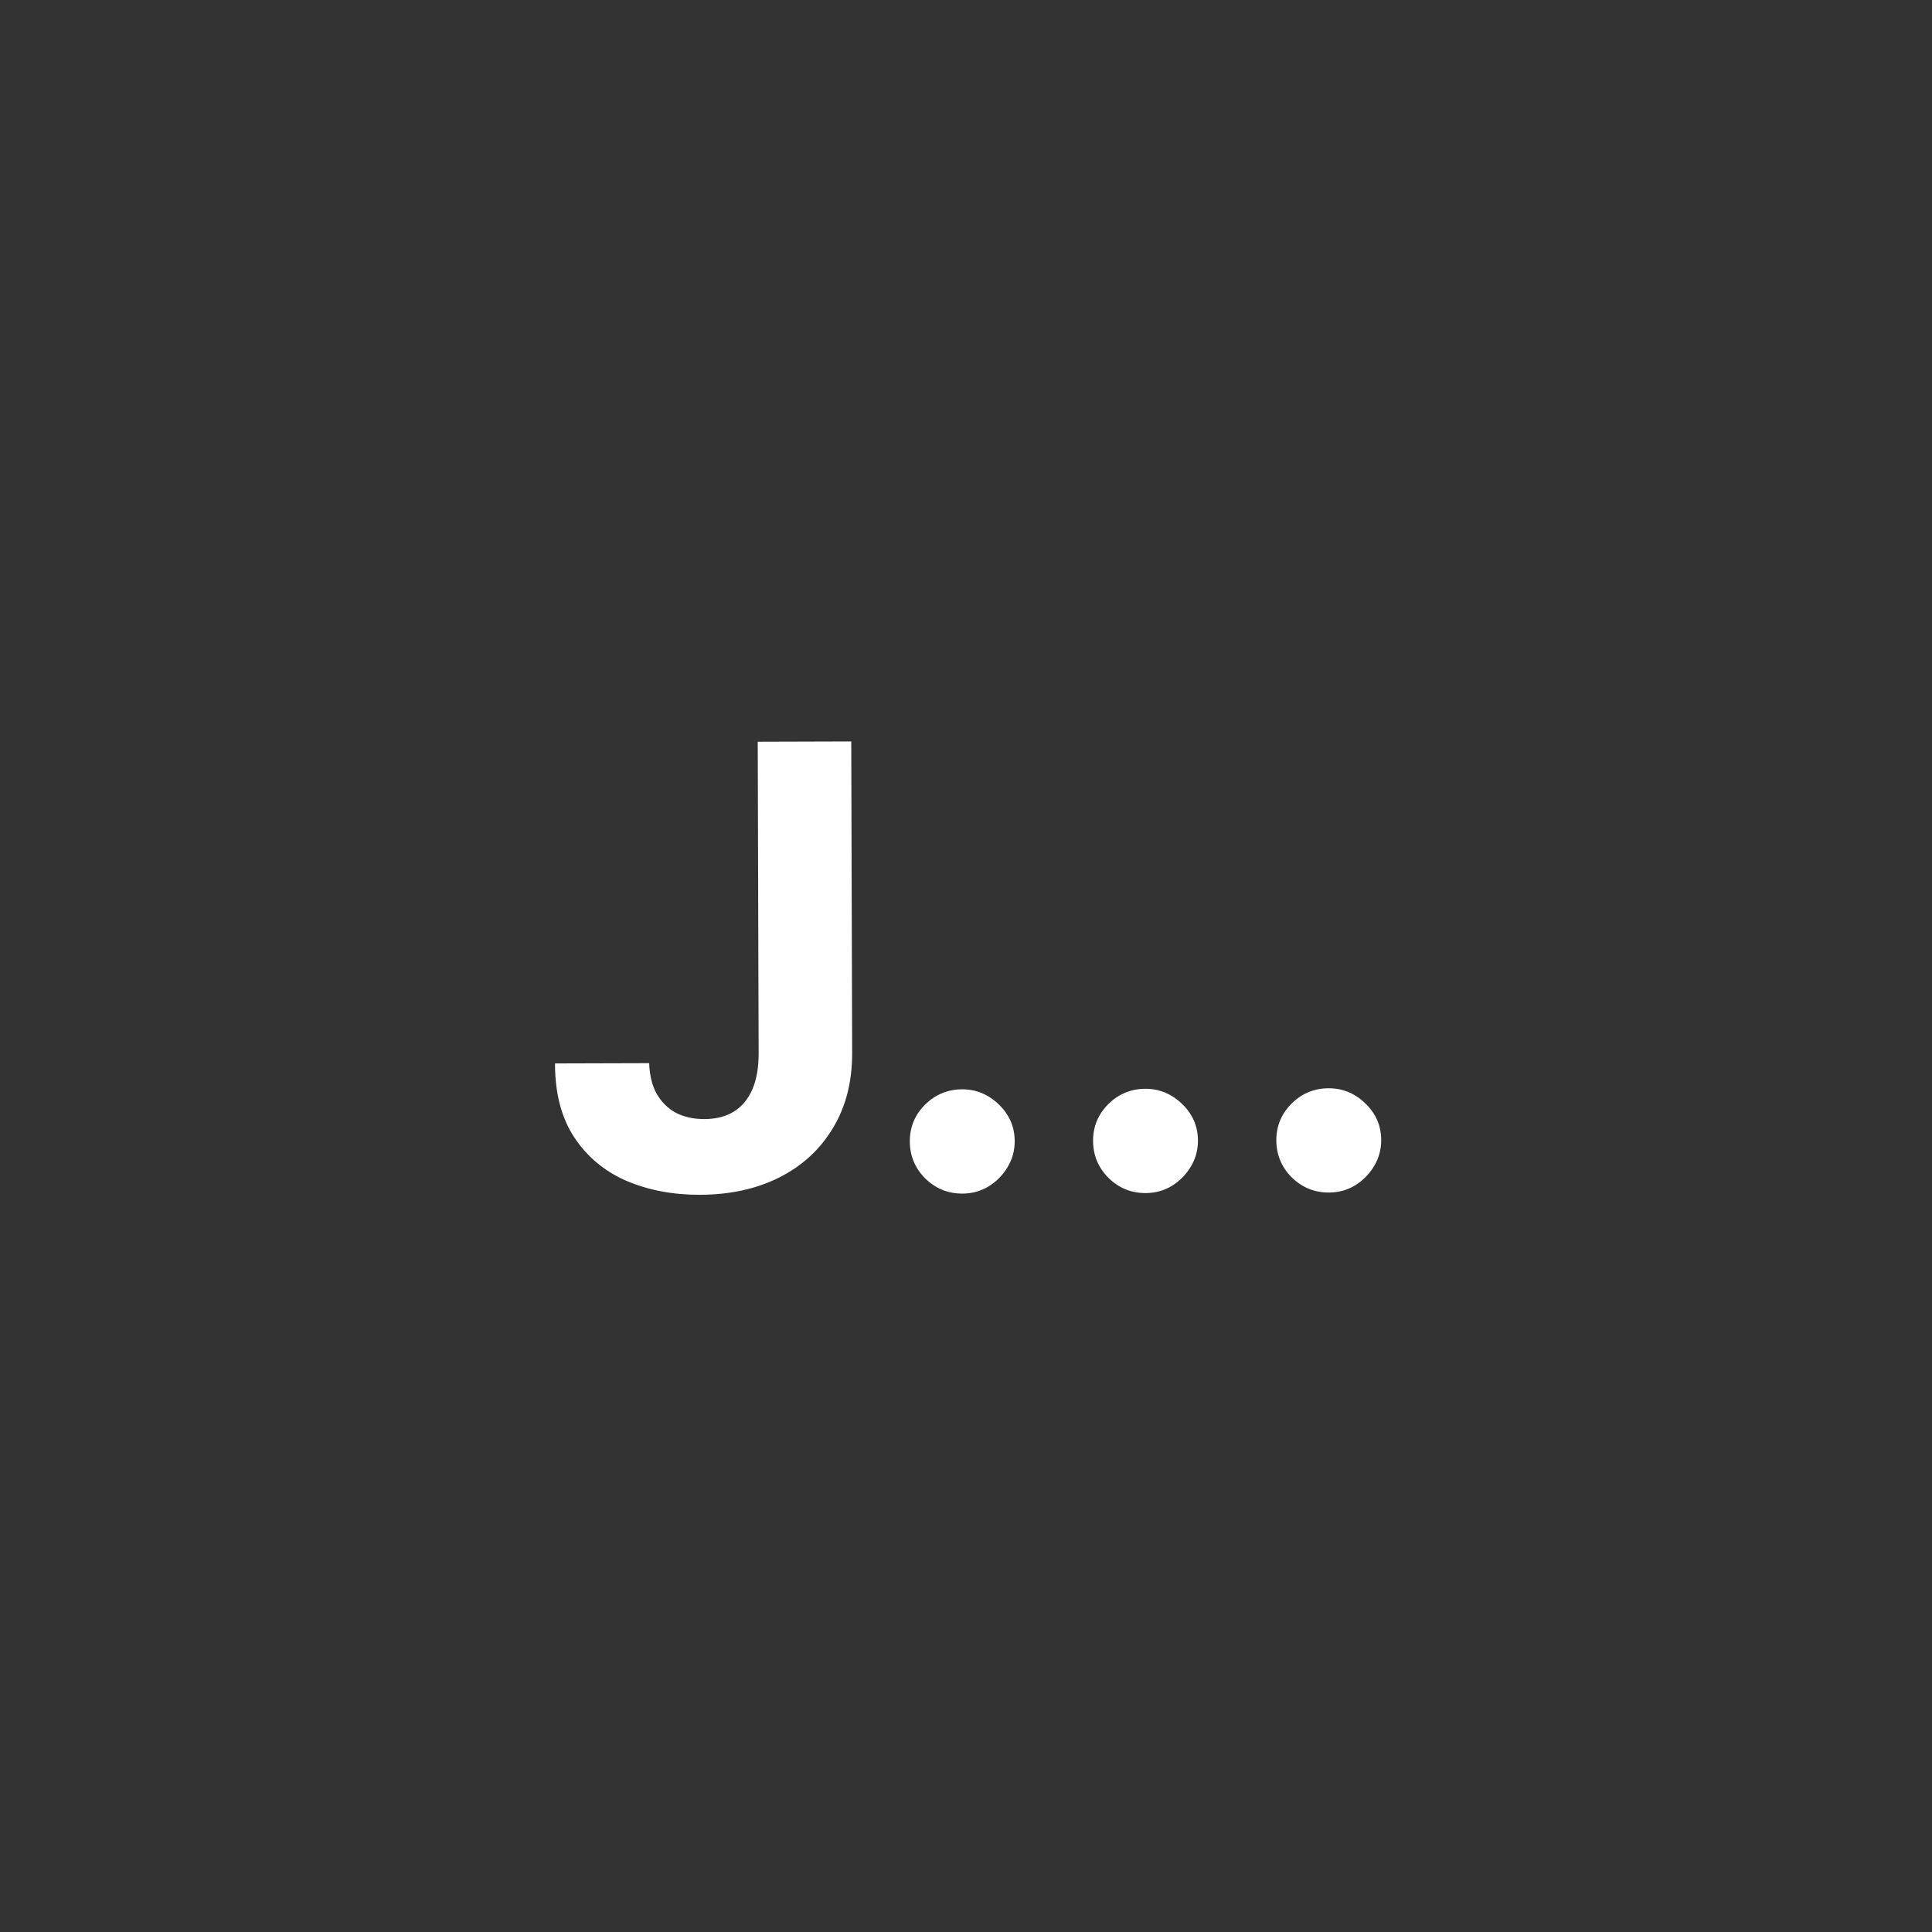 <svg width="456" height="456" viewBox="0 0 456 456" fill="none" xmlns="http://www.w3.org/2000/svg">
    <rect x="0" y="0" width="456" height="456" fill="#333333" stroke="none"/>
    <path d="M178.844 175.064L200.917 175L201.128 248.529C201.148 255.327 199.634 261.236 196.589 266.257C193.578 271.277 189.378 275.15 183.989 277.878C178.598 280.605 172.328 281.979 165.177 282C158.817 282.018 153.038 280.919 147.84 278.703C142.677 276.452 138.576 273.031 135.537 268.439C132.498 263.814 130.985 257.999 131 250.997L153.226 250.933C153.304 253.714 153.877 256.097 154.949 258.085C156.054 260.039 157.555 261.545 159.449 262.603C161.377 263.628 163.647 264.137 166.26 264.13C169.01 264.122 171.33 263.531 173.217 262.359C175.138 261.151 176.595 259.396 177.586 257.093C178.576 254.791 179.066 251.957 179.056 248.593L178.844 175.064ZM227.151 281.719C223.747 281.728 220.821 280.536 218.373 278.14C215.96 275.71 214.748 272.794 214.738 269.397C214.729 266.032 215.924 263.146 218.323 260.735C220.758 258.326 223.676 257.116 227.081 257.106C230.381 257.097 233.272 258.29 235.754 260.686C238.236 263.082 239.482 265.962 239.492 269.325C239.499 271.592 238.92 273.669 237.756 275.561C236.627 277.418 235.136 278.915 233.283 280.054C231.43 281.158 229.385 281.713 227.151 281.719ZM270.404 281.595C267.002 281.605 264.075 280.411 261.628 278.015C259.213 275.586 258.002 272.671 257.992 269.272C257.983 265.909 259.178 263.022 261.577 260.612C264.012 258.201 266.93 256.992 270.334 256.982C273.634 256.973 276.526 258.165 279.008 260.561C281.49 262.958 282.736 265.837 282.746 269.202C282.752 271.467 282.174 273.546 281.01 275.437C279.882 277.294 278.389 278.792 276.536 279.929C274.683 281.034 272.639 281.588 270.404 281.595ZM313.659 281.471C310.256 281.48 307.33 280.288 304.882 277.891C302.468 275.462 301.257 272.546 301.246 269.149C301.237 265.784 302.432 262.897 304.831 260.487C307.266 258.077 310.185 256.868 313.588 256.858C316.889 256.849 319.78 258.042 322.262 260.438C324.745 262.834 325.99 265.714 326 269.077C326.006 271.343 325.428 273.421 324.265 275.313C323.136 277.17 321.644 278.667 319.791 279.806C317.937 280.91 315.894 281.465 313.659 281.471Z" fill="white"/>
</svg>
